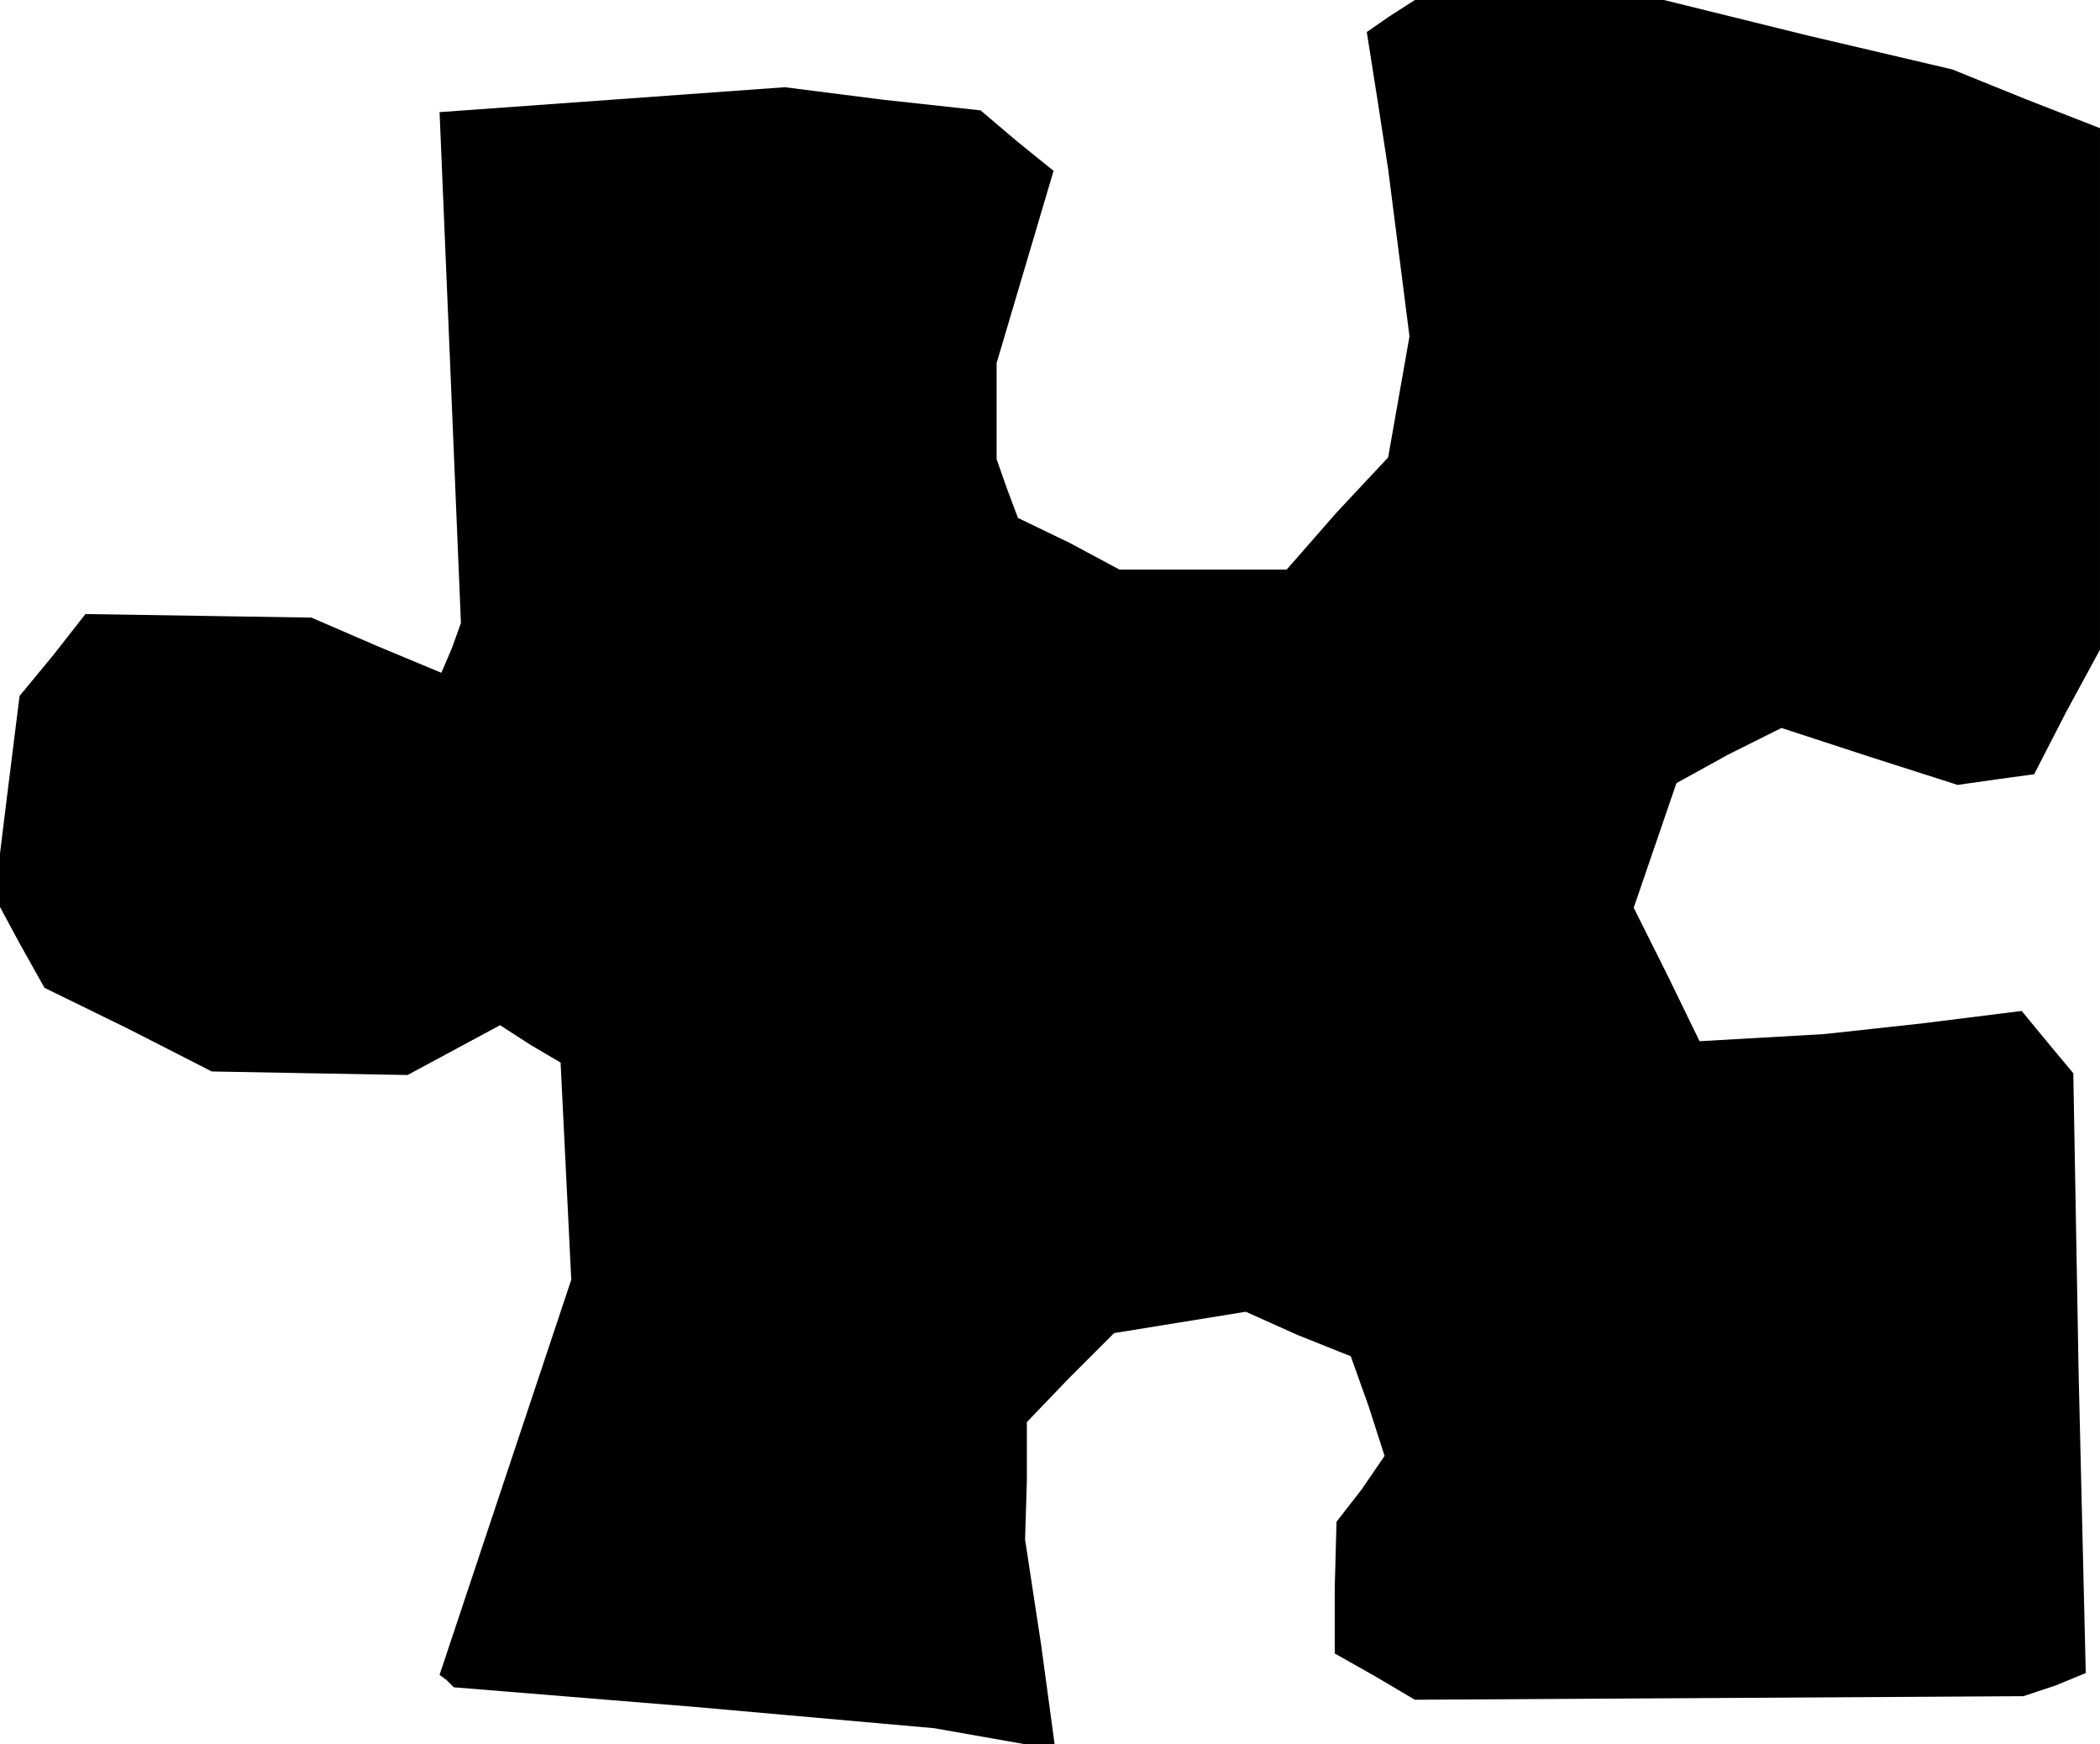 <?xml version="1.0" standalone="no"?>
<!DOCTYPE svg PUBLIC "-//W3C//DTD SVG 20010904//EN"
 "http://www.w3.org/TR/2001/REC-SVG-20010904/DTD/svg10.dtd">
<svg version="1.0" xmlns="http://www.w3.org/2000/svg"
 width="118pt" height="98pt" viewBox="0 0 118 98"
 preserveAspectRatio="xMidYMid meet">
<g transform="translate(0,98) scale(0.1,-0.1)"
fill="#000000" stroke="none">
<path d="M781 971 l-13 -9 6 -38 6 -39 6 -47 6 -47 -6 -34 -6 -34 -29 -31 -28
-32 -47 0 -47 0 -28 15 -29 14 -6 16 -6 17 0 27 0 27 16 54 16 54 -21 17 -20
17 -55 6 -55 7 -97 -7 -97 -7 6 -143 6 -144 -5 -14 -6 -14 -36 15 -37 16 -63
1 -64 1 -18 -23 -19 -23 -7 -56 -7 -57 14 -26 14 -25 47 -23 47 -24 55 -1 55
-1 26 14 26 14 17 -11 17 -10 3 -61 3 -61 -37 -111 -37 -111 4 -3 4 -4 135
-11 135 -12 34 -6 34 -6 -8 59 -9 59 1 33 0 33 24 25 25 25 37 6 37 6 29 -13
30 -12 10 -28 9 -28 -13 -19 -14 -18 -1 -37 0 -37 23 -13 22 -13 171 1 171 1
18 6 17 7 -4 168 -3 169 -15 18 -14 17 -56 -7 -55 -6 -35 -2 -35 -2 -18 37
-19 38 12 35 12 35 29 16 30 15 49 -16 50 -16 21 3 22 3 18 35 19 35 0 146 0
147 -41 16 -42 17 -81 19 -81 20 -70 0 -70 0 -14 -9z"/>
</g>
</svg>
